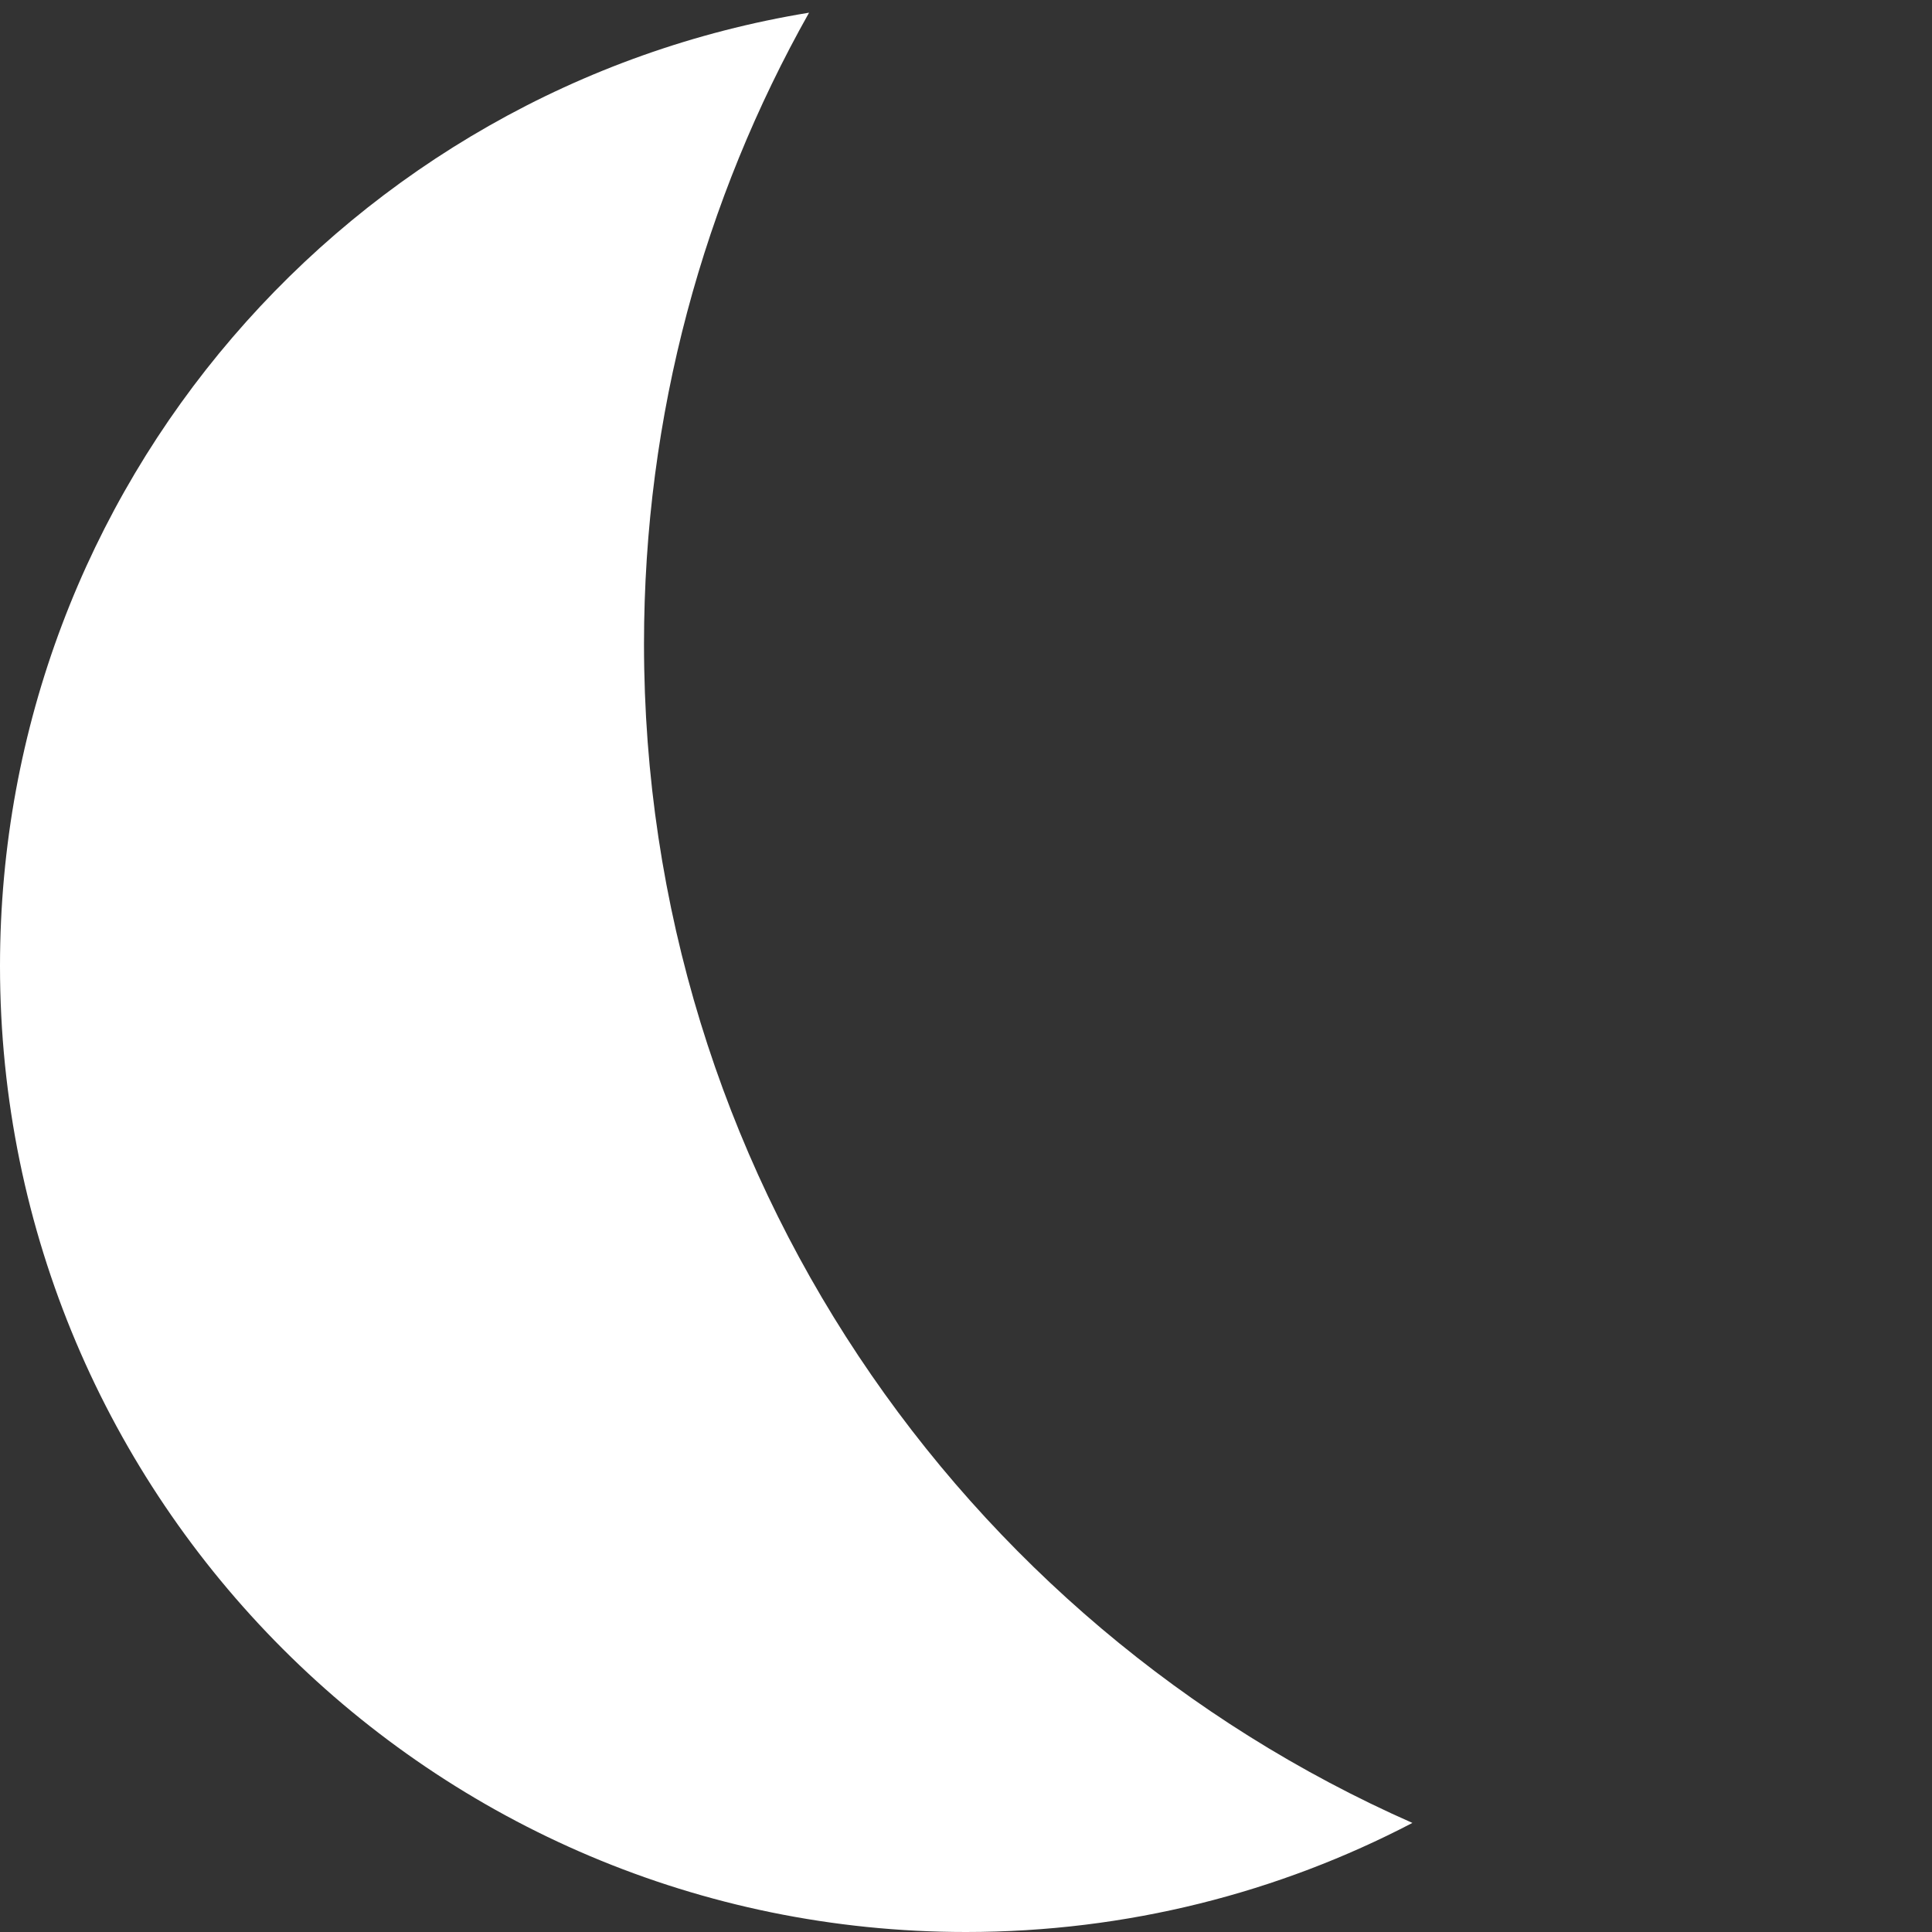 <svg width="48" height="48" viewBox="0 0 48 48" fill="none" xmlns="http://www.w3.org/2000/svg">
<rect x="0" y="0" width="48" height="48" fill="#333333" stroke="none"/>
<g clip-path="url(#clip0)">
<path fill-rule="evenodd" clip-rule="evenodd" d="M20.101 0.315C8.701 2.178 0 12.073 0 24C0 37.255 10.745 48 24 48C28.001 48 31.773 47.021 35.091 45.29C23.847 40.327 16 29.08 16 16C16 10.301 17.49 4.95 20.101 0.315Z" fill="white"/>
</g>
<defs>
<clipPath id="clip0">
<rect width="48" height="48" fill="white"/>
</clipPath>
</defs>
</svg>
